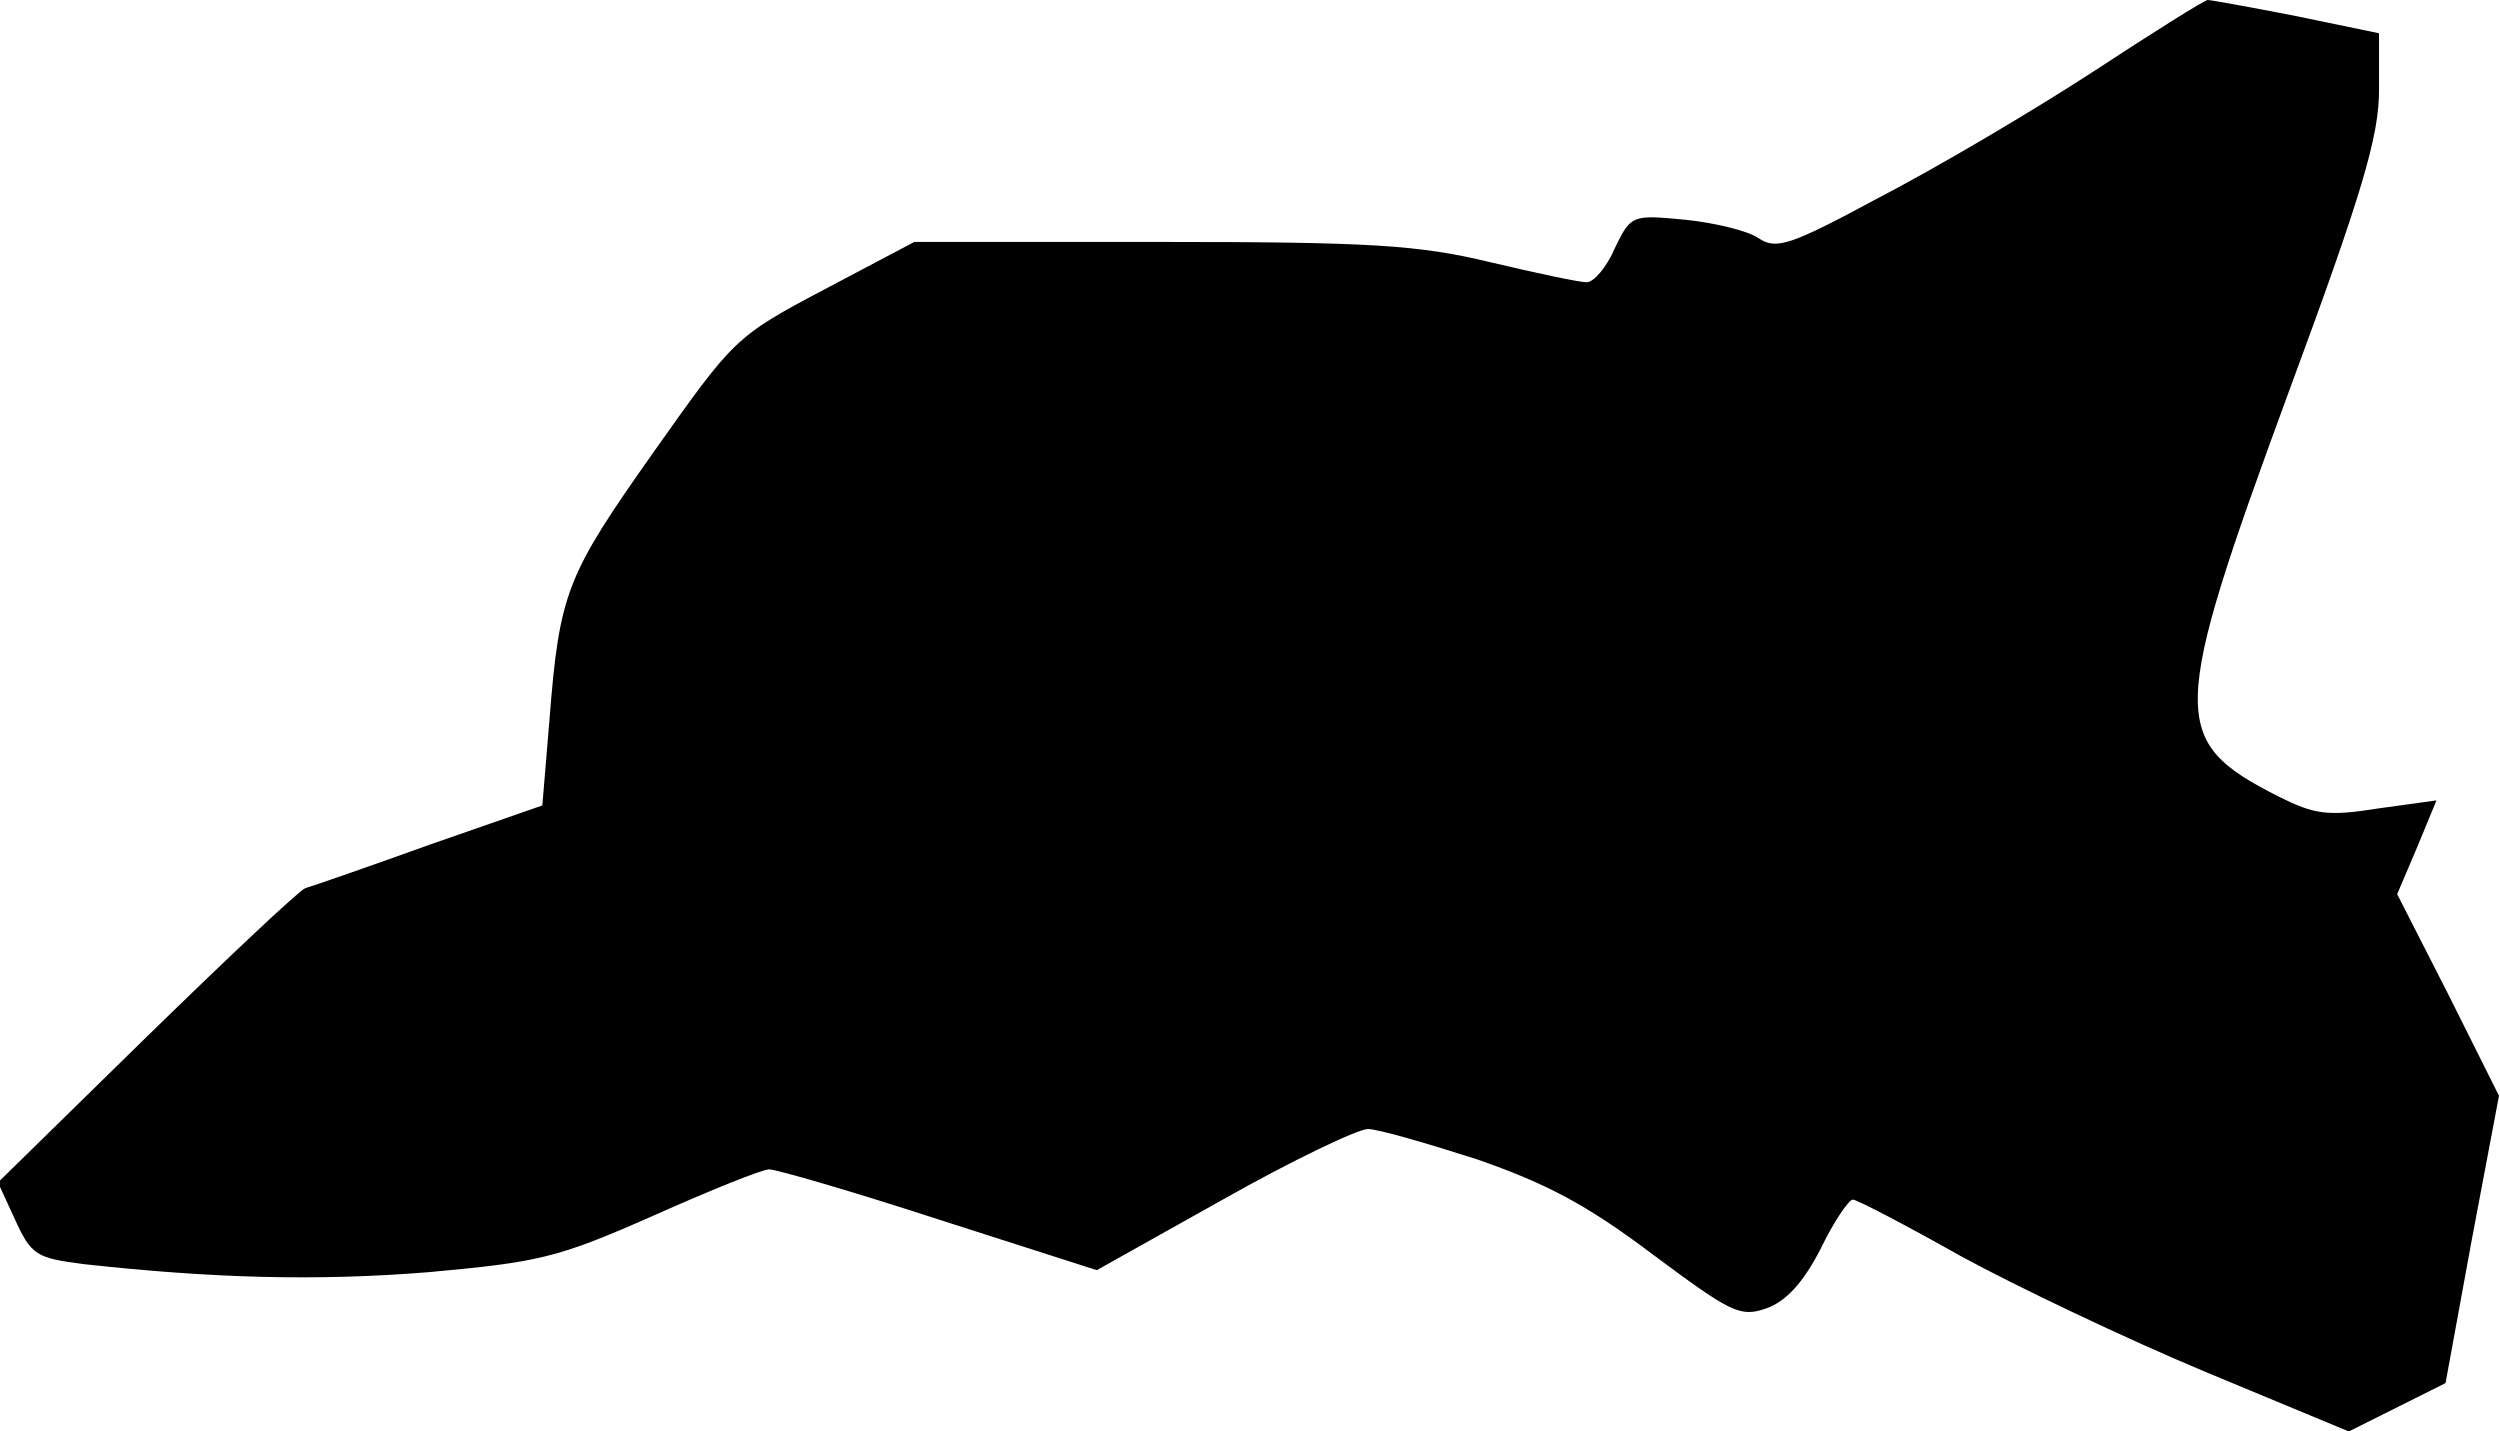 <?xml version="1.0" standalone="no"?>
<!DOCTYPE svg PUBLIC "-//W3C//DTD SVG 20010904//EN"
 "http://www.w3.org/TR/2001/REC-SVG-20010904/DTD/svg10.dtd">
<svg version="1.0" xmlns="http://www.w3.org/2000/svg"
 width="248pt" height="142pt" viewBox="0 0 248 142"
 preserveAspectRatio="xMidYMid meet">
<g transform="translate(0,142) scale(0.1,-0.1)"
fill="#000000" stroke="none">
<path fill="#000000" stroke="none" d="M2075 1348 c-60 -39 -155 -95 -211
-124 -89 -48 -102 -52 -120 -40 -10 7 -43 15 -72 18 -53 5 -54 5 -70 -28 -8
-19 -21 -34 -28 -34 -7 0 -50 9 -96 20 -71 17 -118 20 -327 20 l-244 0 -89
-47 c-89 -47 -90 -49 -170 -162 -86 -122 -93 -138 -103 -266 l-7 -84 -112 -39
c-61 -22 -116 -41 -123 -43 -6 -2 -77 -69 -158 -148 l-147 -144 17 -37 c16
-35 21 -38 68 -44 127 -14 231 -17 342 -8 110 10 128 14 223 56 56 25 108 46
115 46 7 0 83 -22 169 -50 l156 -50 125 70 c69 39 134 70 144 70 10 0 58 -14
108 -30 69 -24 109 -45 174 -94 78 -58 87 -63 113 -54 20 7 37 26 54 59 13 27
28 49 32 49 4 0 52 -25 107 -56 55 -30 164 -82 243 -115 l142 -59 48 24 48 24
26 142 27 143 -50 100 -51 100 20 47 19 46 -58 -8 c-50 -8 -63 -6 -99 12 -108
55 -108 79 10 400 74 200 90 255 90 301 l0 56 -82 17 c-46 9 -85 16 -88 16 -3
0 -54 -32 -115 -72z"/>
</g>
</svg>

